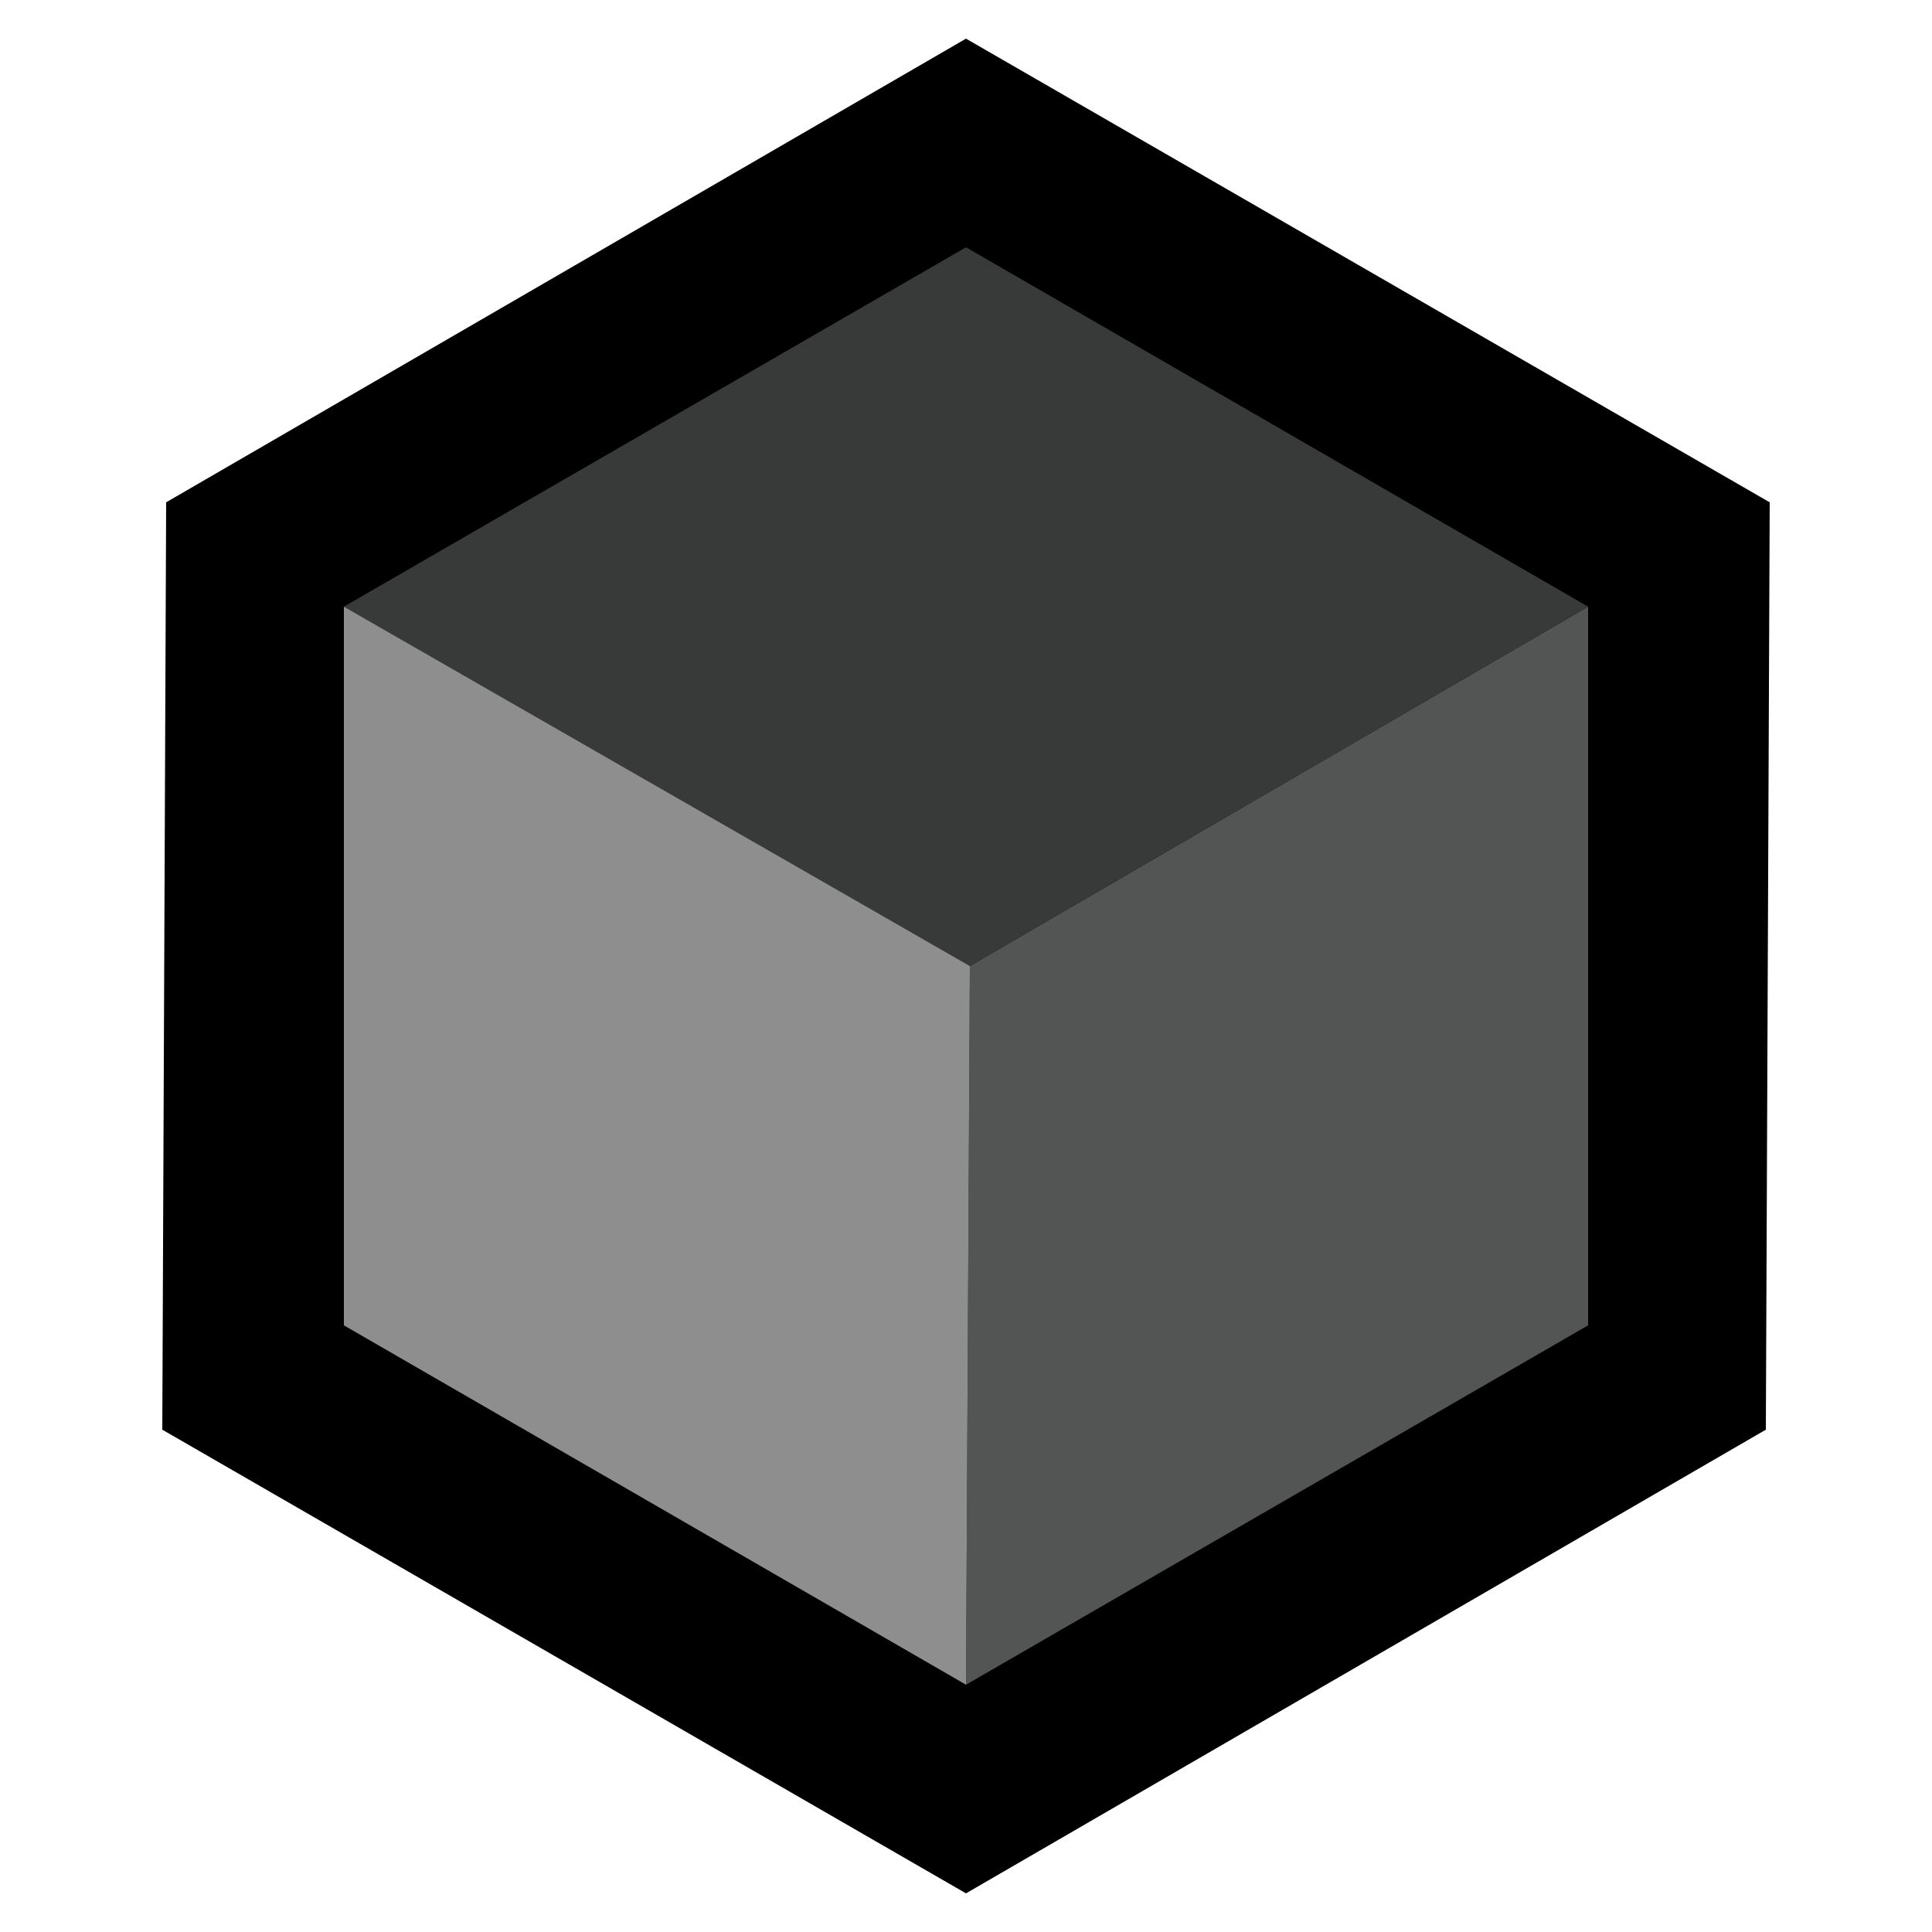 <svg xmlns="http://www.w3.org/2000/svg" viewBox="0 0 50 50">
<style type="text/css">.st0{fill:#535454;}.st1{fill:#373A39;}.st2{fill:#8E8E8E;}</style>
<polygon points="4.2,37 4.3,13 25,1 45.8,13 45.7,37 25,49"/>
<polygon class="st0" points="25.1,25 41.1,15.7 41.1,34.3 25,43.6"/>
<polygon class="st1" points="8.9,15.7 25,6.4 41.1,15.7 25.1,25"/>
<polygon class="st2" points="25.1,25 25,43.6 8.9,34.3 8.9,15.7"/>
</svg>
